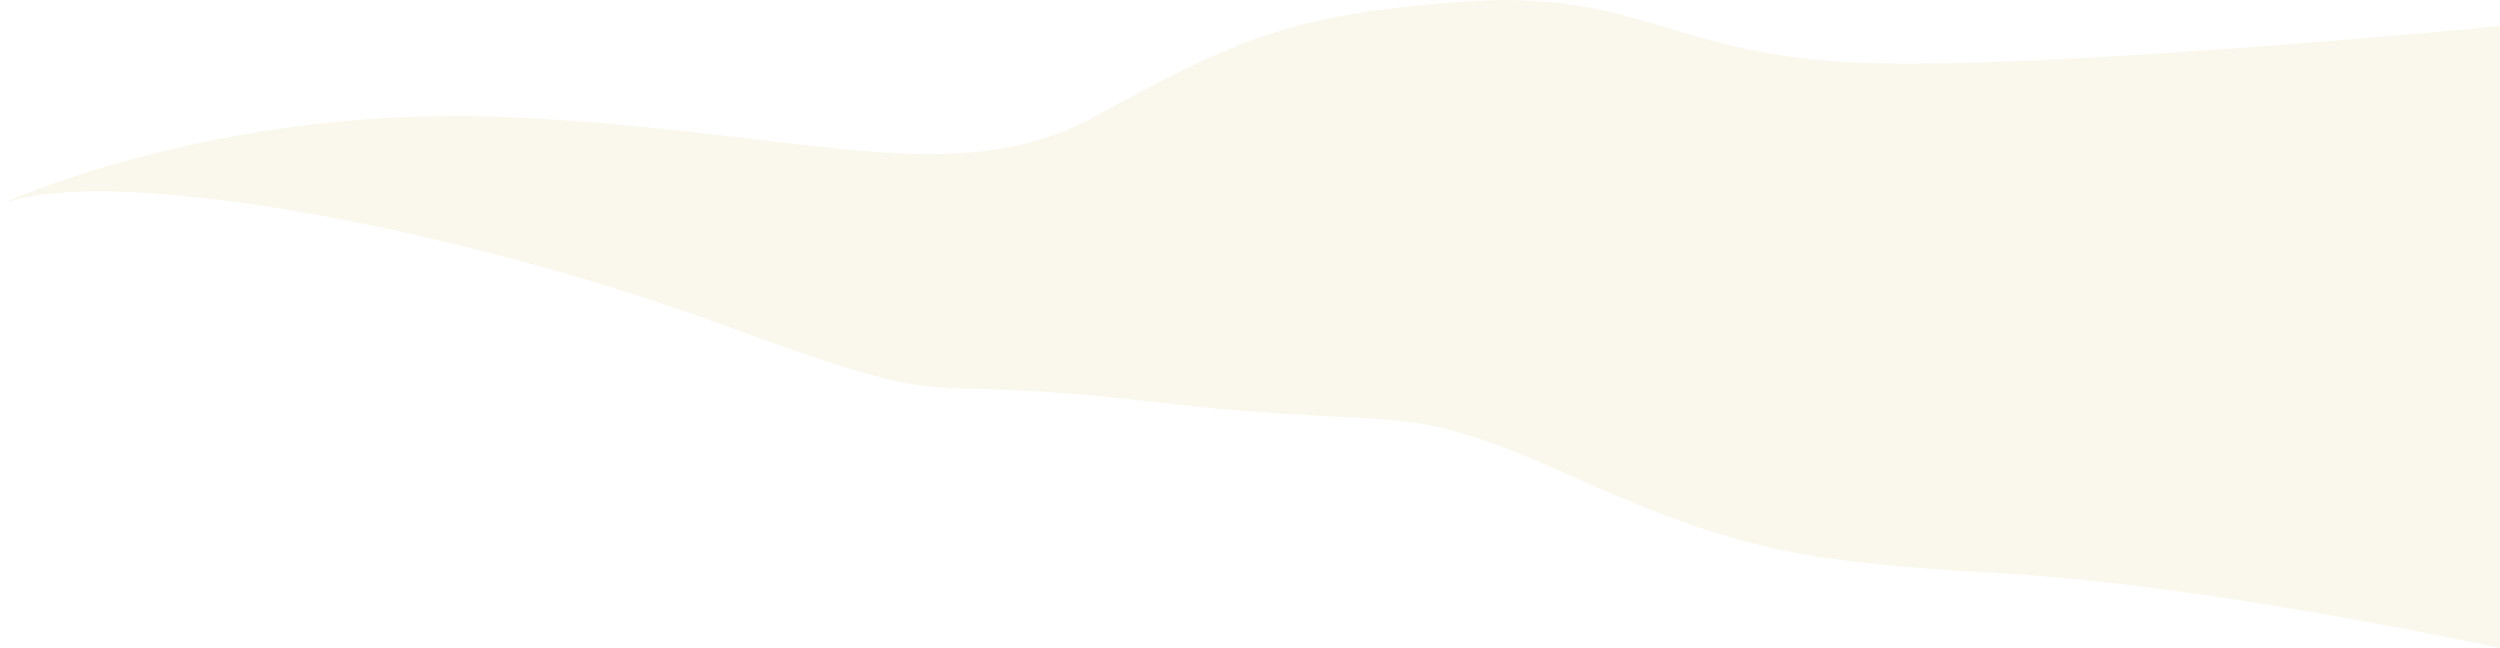 <svg xmlns="http://www.w3.org/2000/svg" viewBox="0 0 203 52.62"><defs><style>.cls-1{fill:#eee8c1;opacity:0.32;}</style></defs><title>cloudRight1Asset 26</title><g id="Layer_2" data-name="Layer 2"><g id="OBJECTS"><path class="cls-1" d="M0,16.62s17.5-8.21,41.5-7.1,36,6.19,47.5-.11,16-8.29,30-9.29,17,4.5,32.5,5,51.5-3,51.5-3v50.5s-23-5-39.5-6-21.5-1.5-36-8-12.5-3.5-34-6-14,1.38-35-6.31S9,13.12,0,16.62Z"/></g></g></svg>